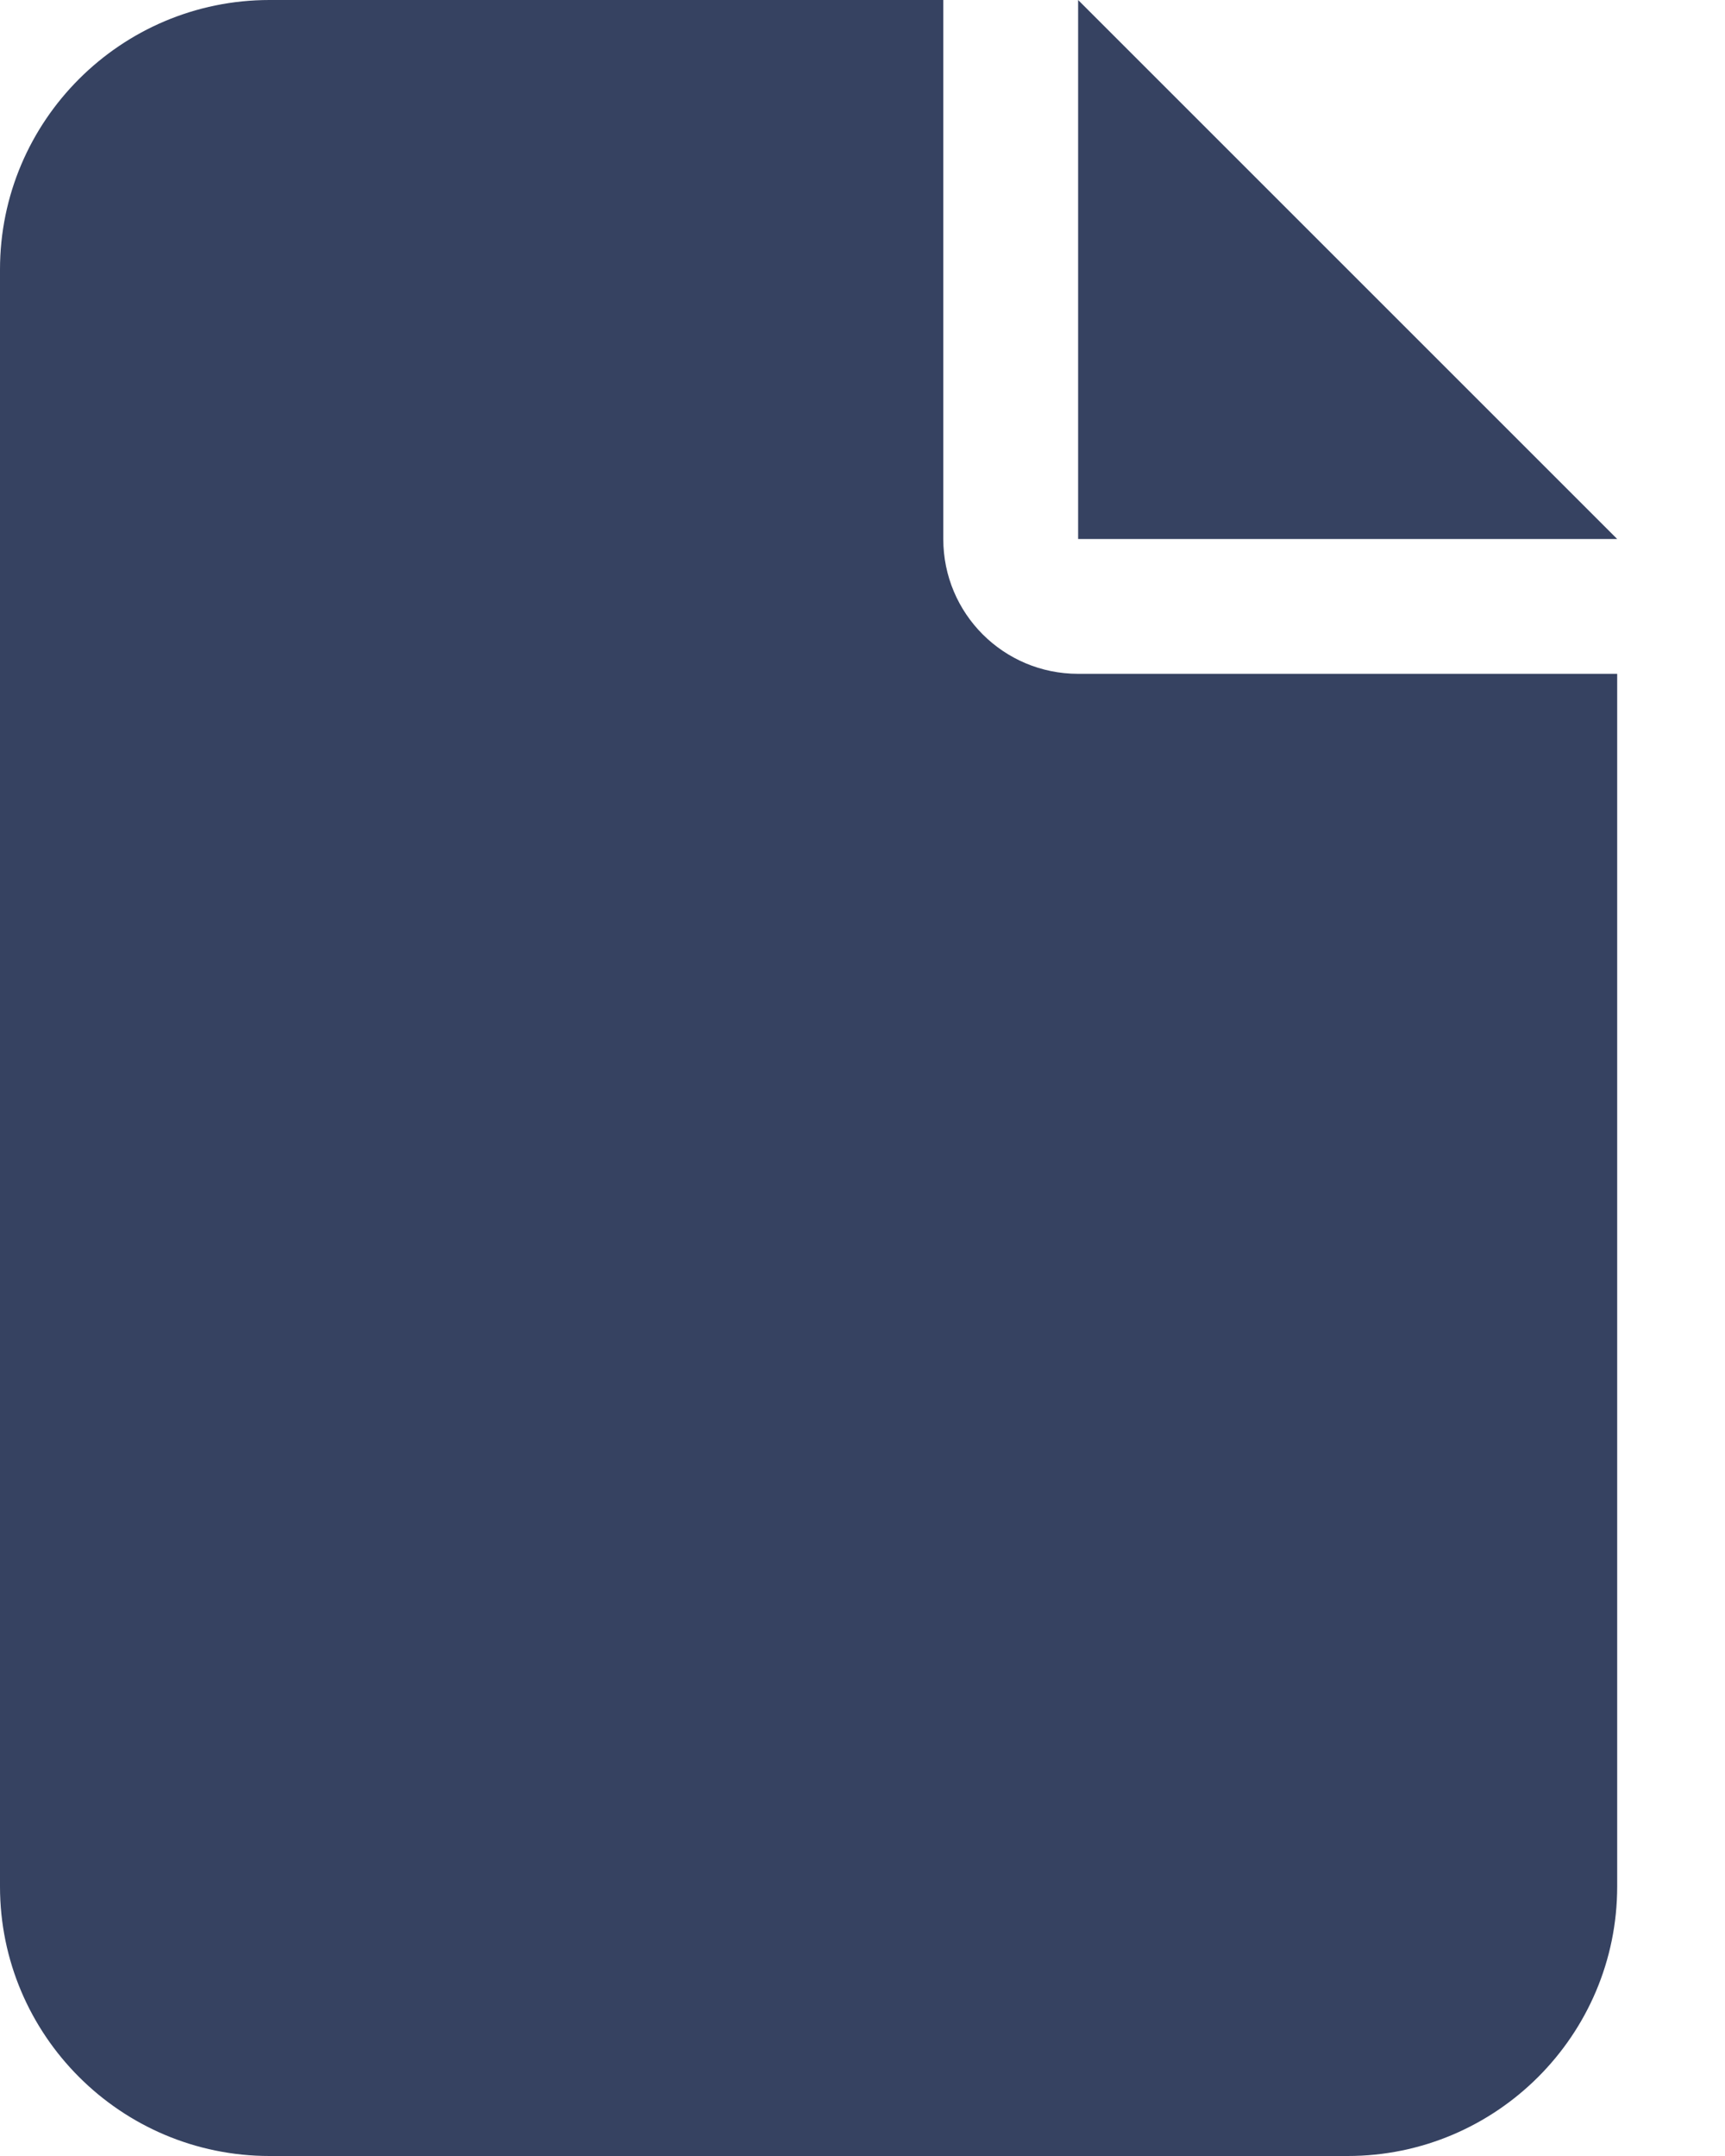 <svg width="12" height="15" viewBox="0 0 12 15" fill="none" xmlns="http://www.w3.org/2000/svg">
                <path
                  d="M0 1.875C0 0.841 0.841 0 1.875 0H6.562V3.75C6.562 4.269 6.981 4.688 7.5 4.688H11.25V13.125C11.25 14.159 10.409 15 9.375 15H1.875C0.841 15 0 14.159 0 13.125V1.875ZM11.25 3.75H7.5V0L11.25 3.75Z"
                  fill="#364261" />
              </svg>